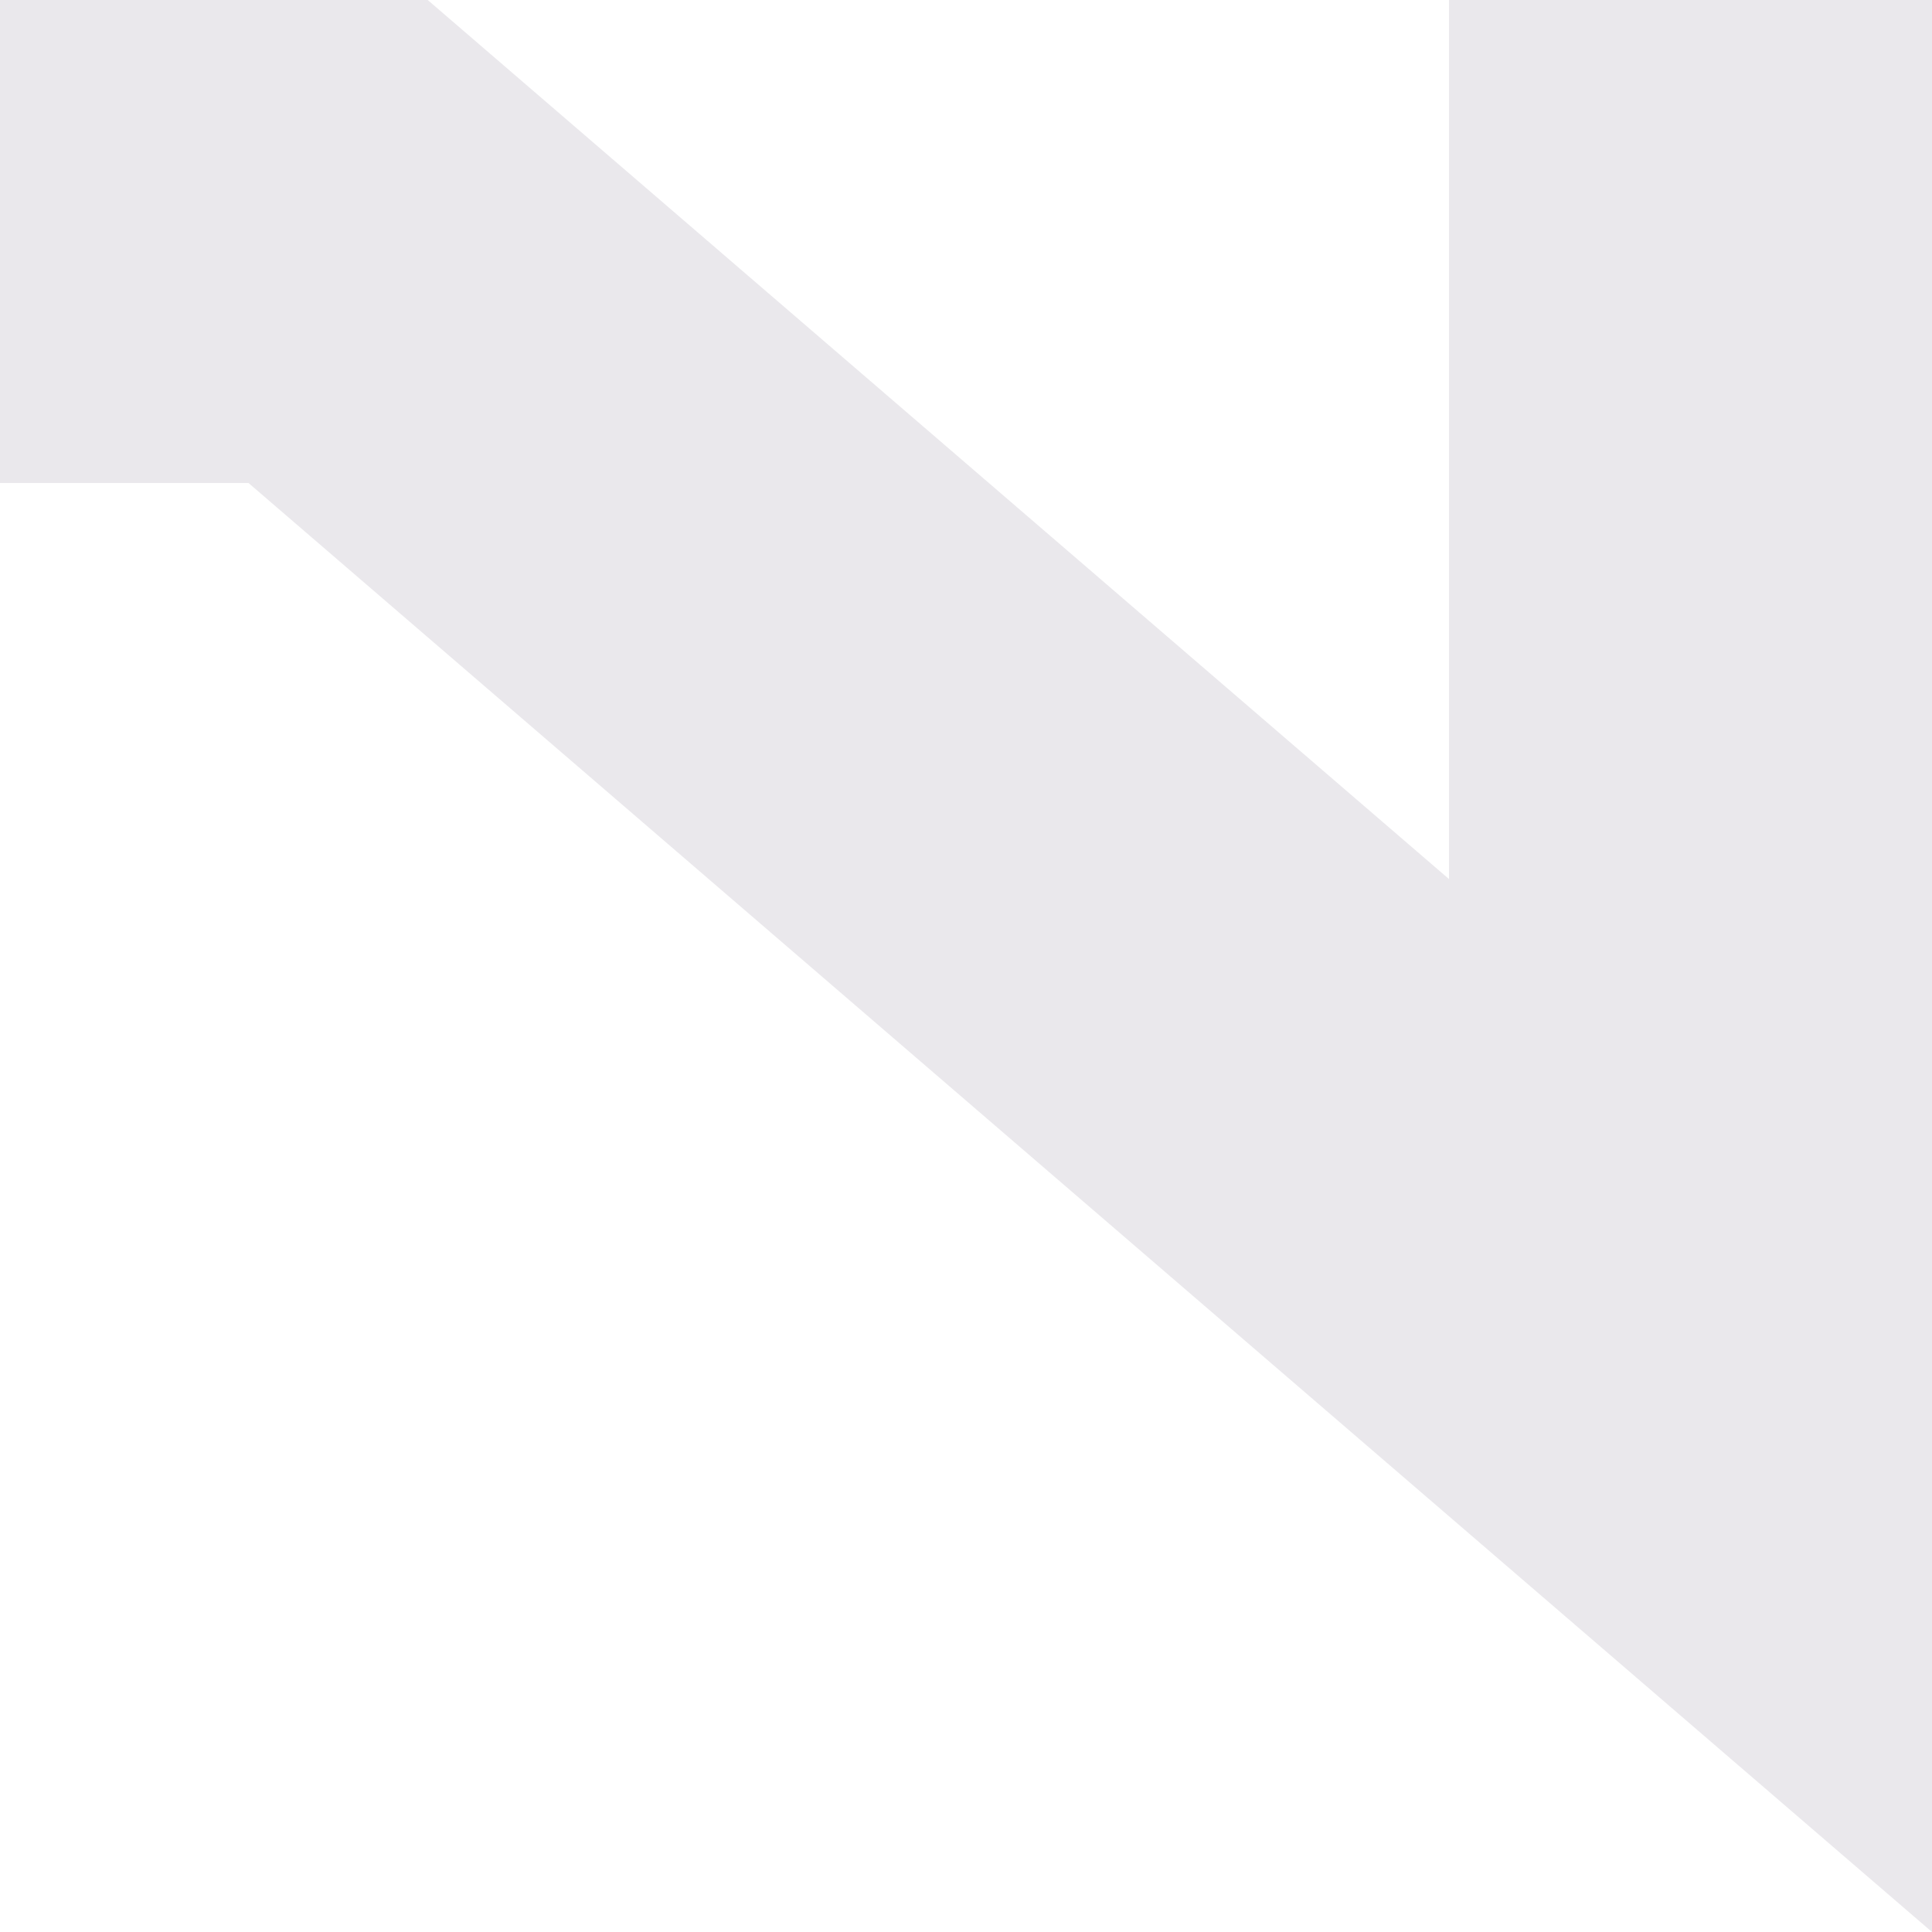 <svg xmlns="http://www.w3.org/2000/svg" width="40" height="40" fill="none"><script/><path fill-rule="evenodd" clip-rule="evenodd" d="M5.145 10H0V0h8.855L30 18.2V0h10v40L5.145 10Z" fill="#2D1940" fill-opacity=".1"/><script/></svg>